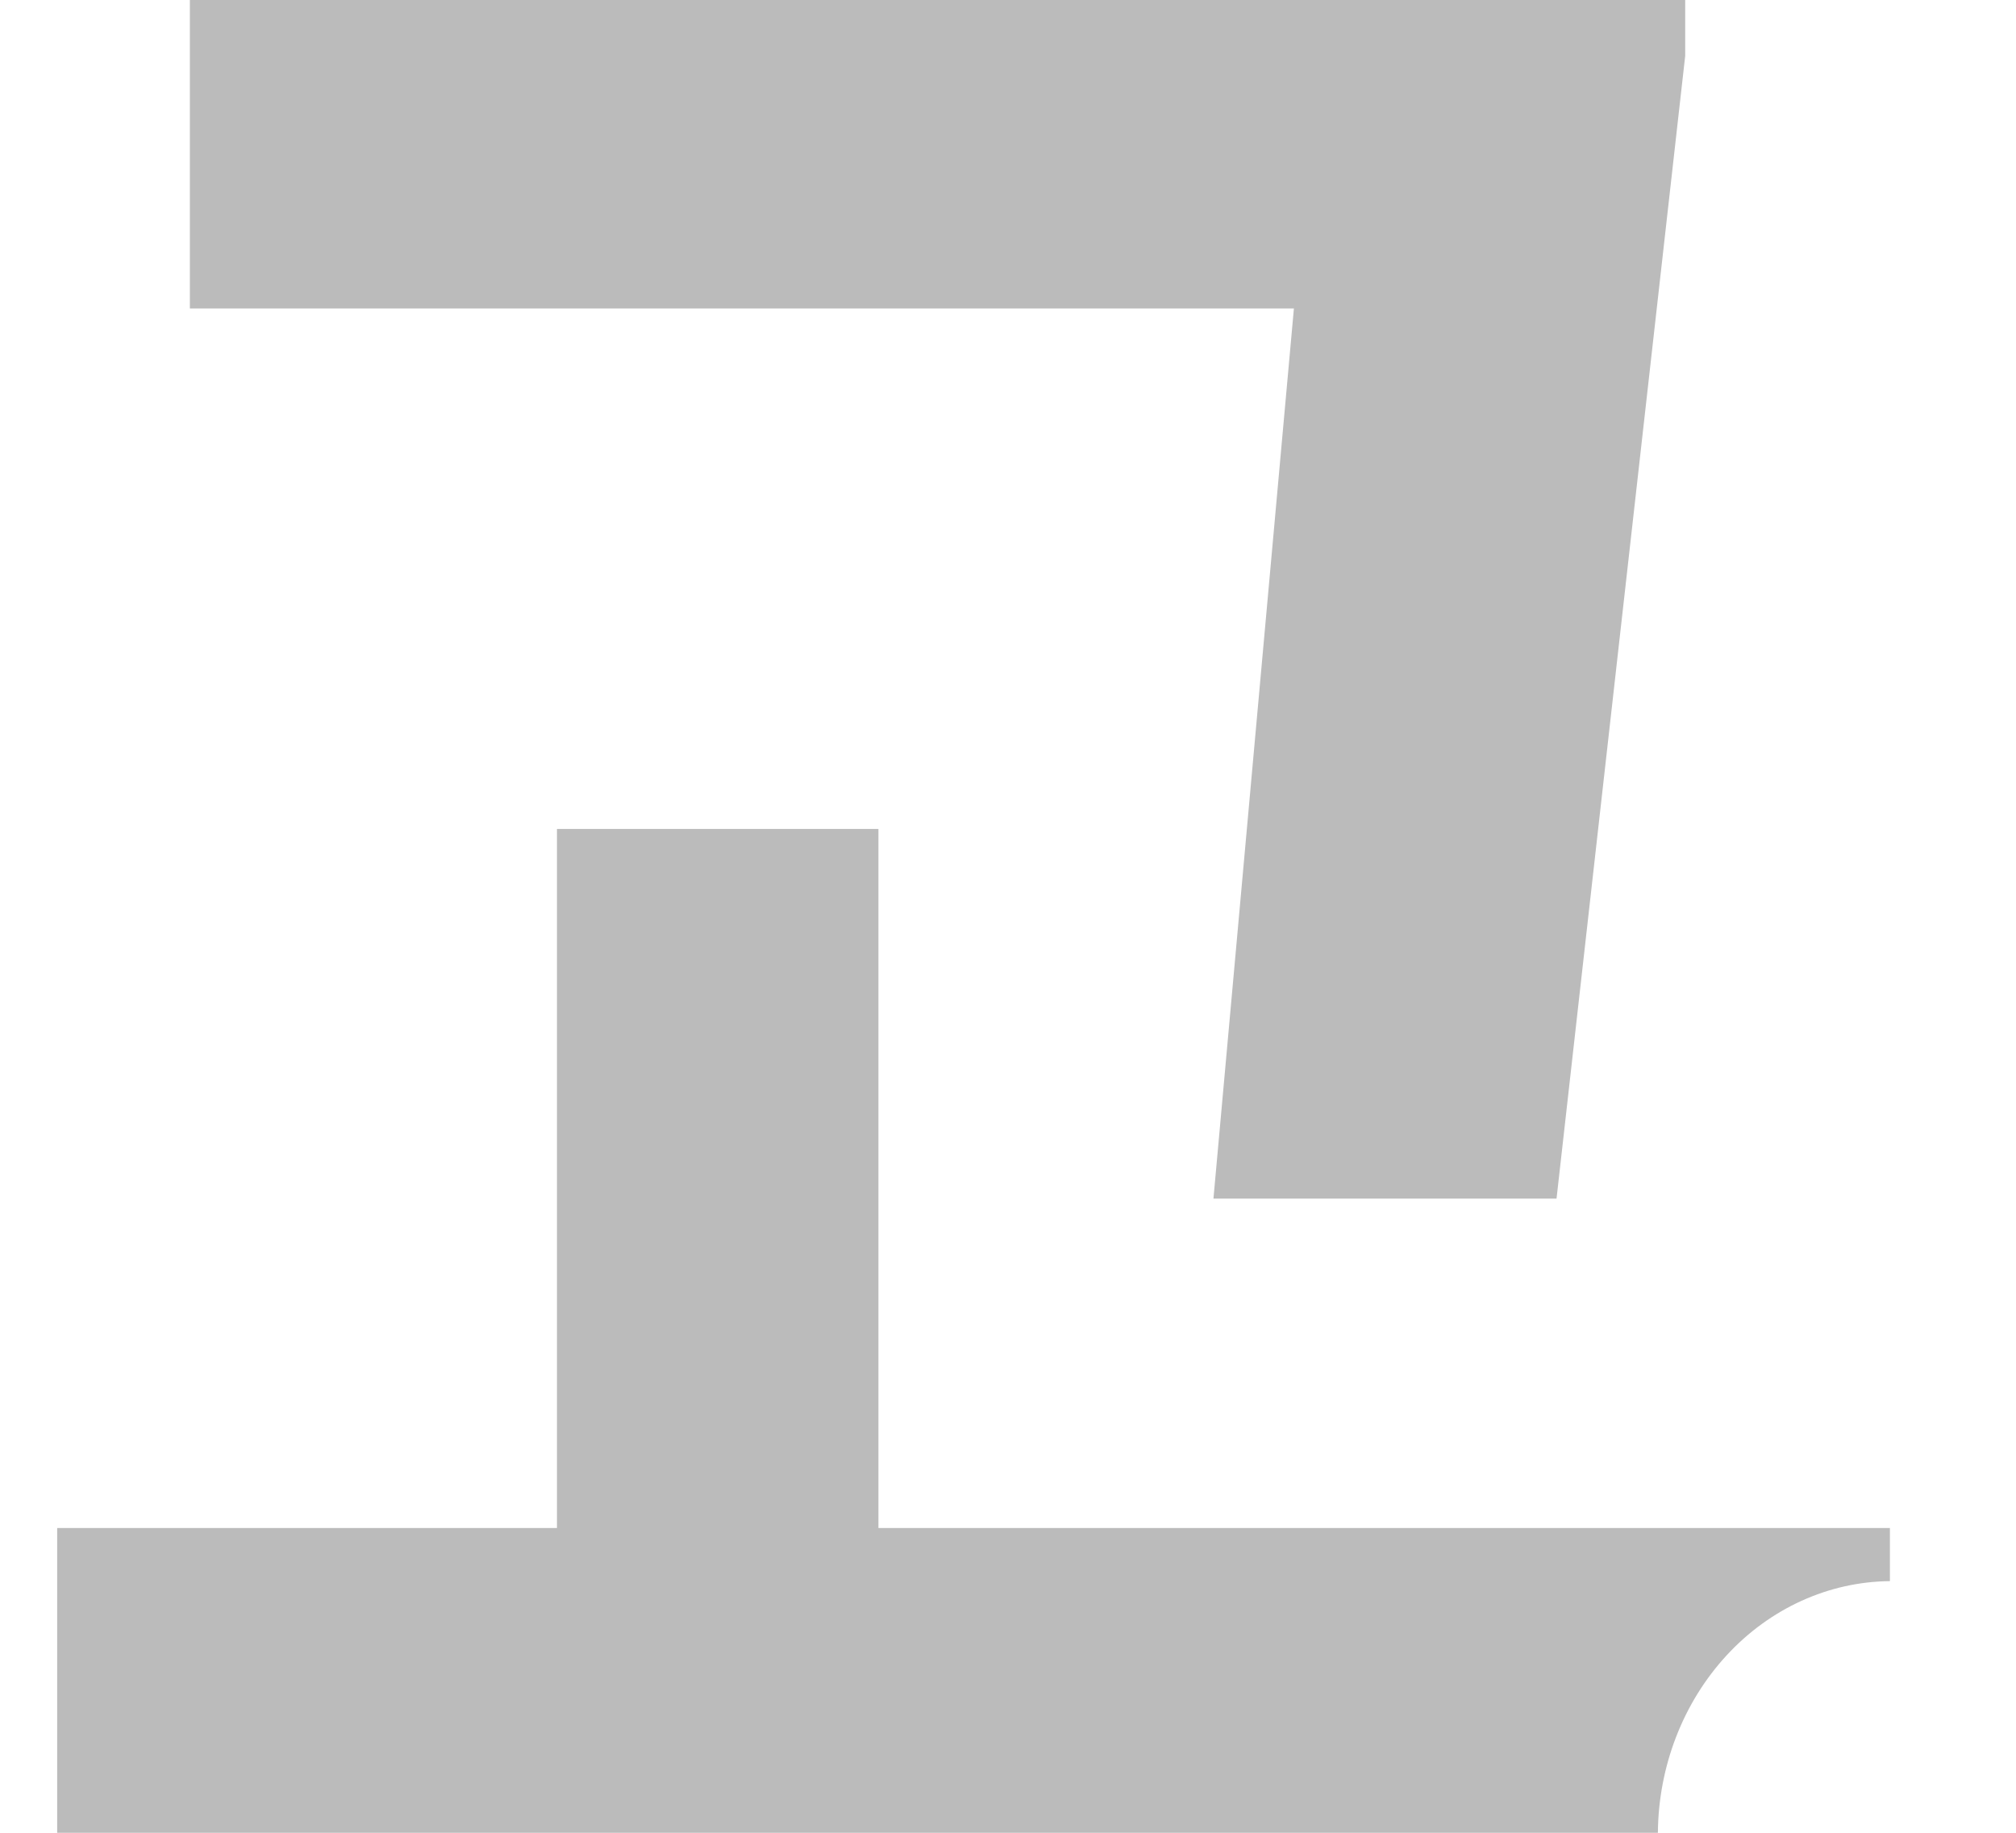 <svg width="11" height="10" viewBox="0 0 11 10" fill="none" xmlns="http://www.w3.org/2000/svg">
<path d="M10.312 8.337V8.627C9.978 8.63 9.658 8.775 9.421 9.032C9.184 9.289 9.049 9.636 9.046 10H0.312V8.337H3.039V4.523H4.793V8.337H10.312ZM9.195 0V0.305L8.493 6.54H6.621L7.06 1.683H1.036V0H9.195Z" fill="#BBBBBB"/>
</svg>
